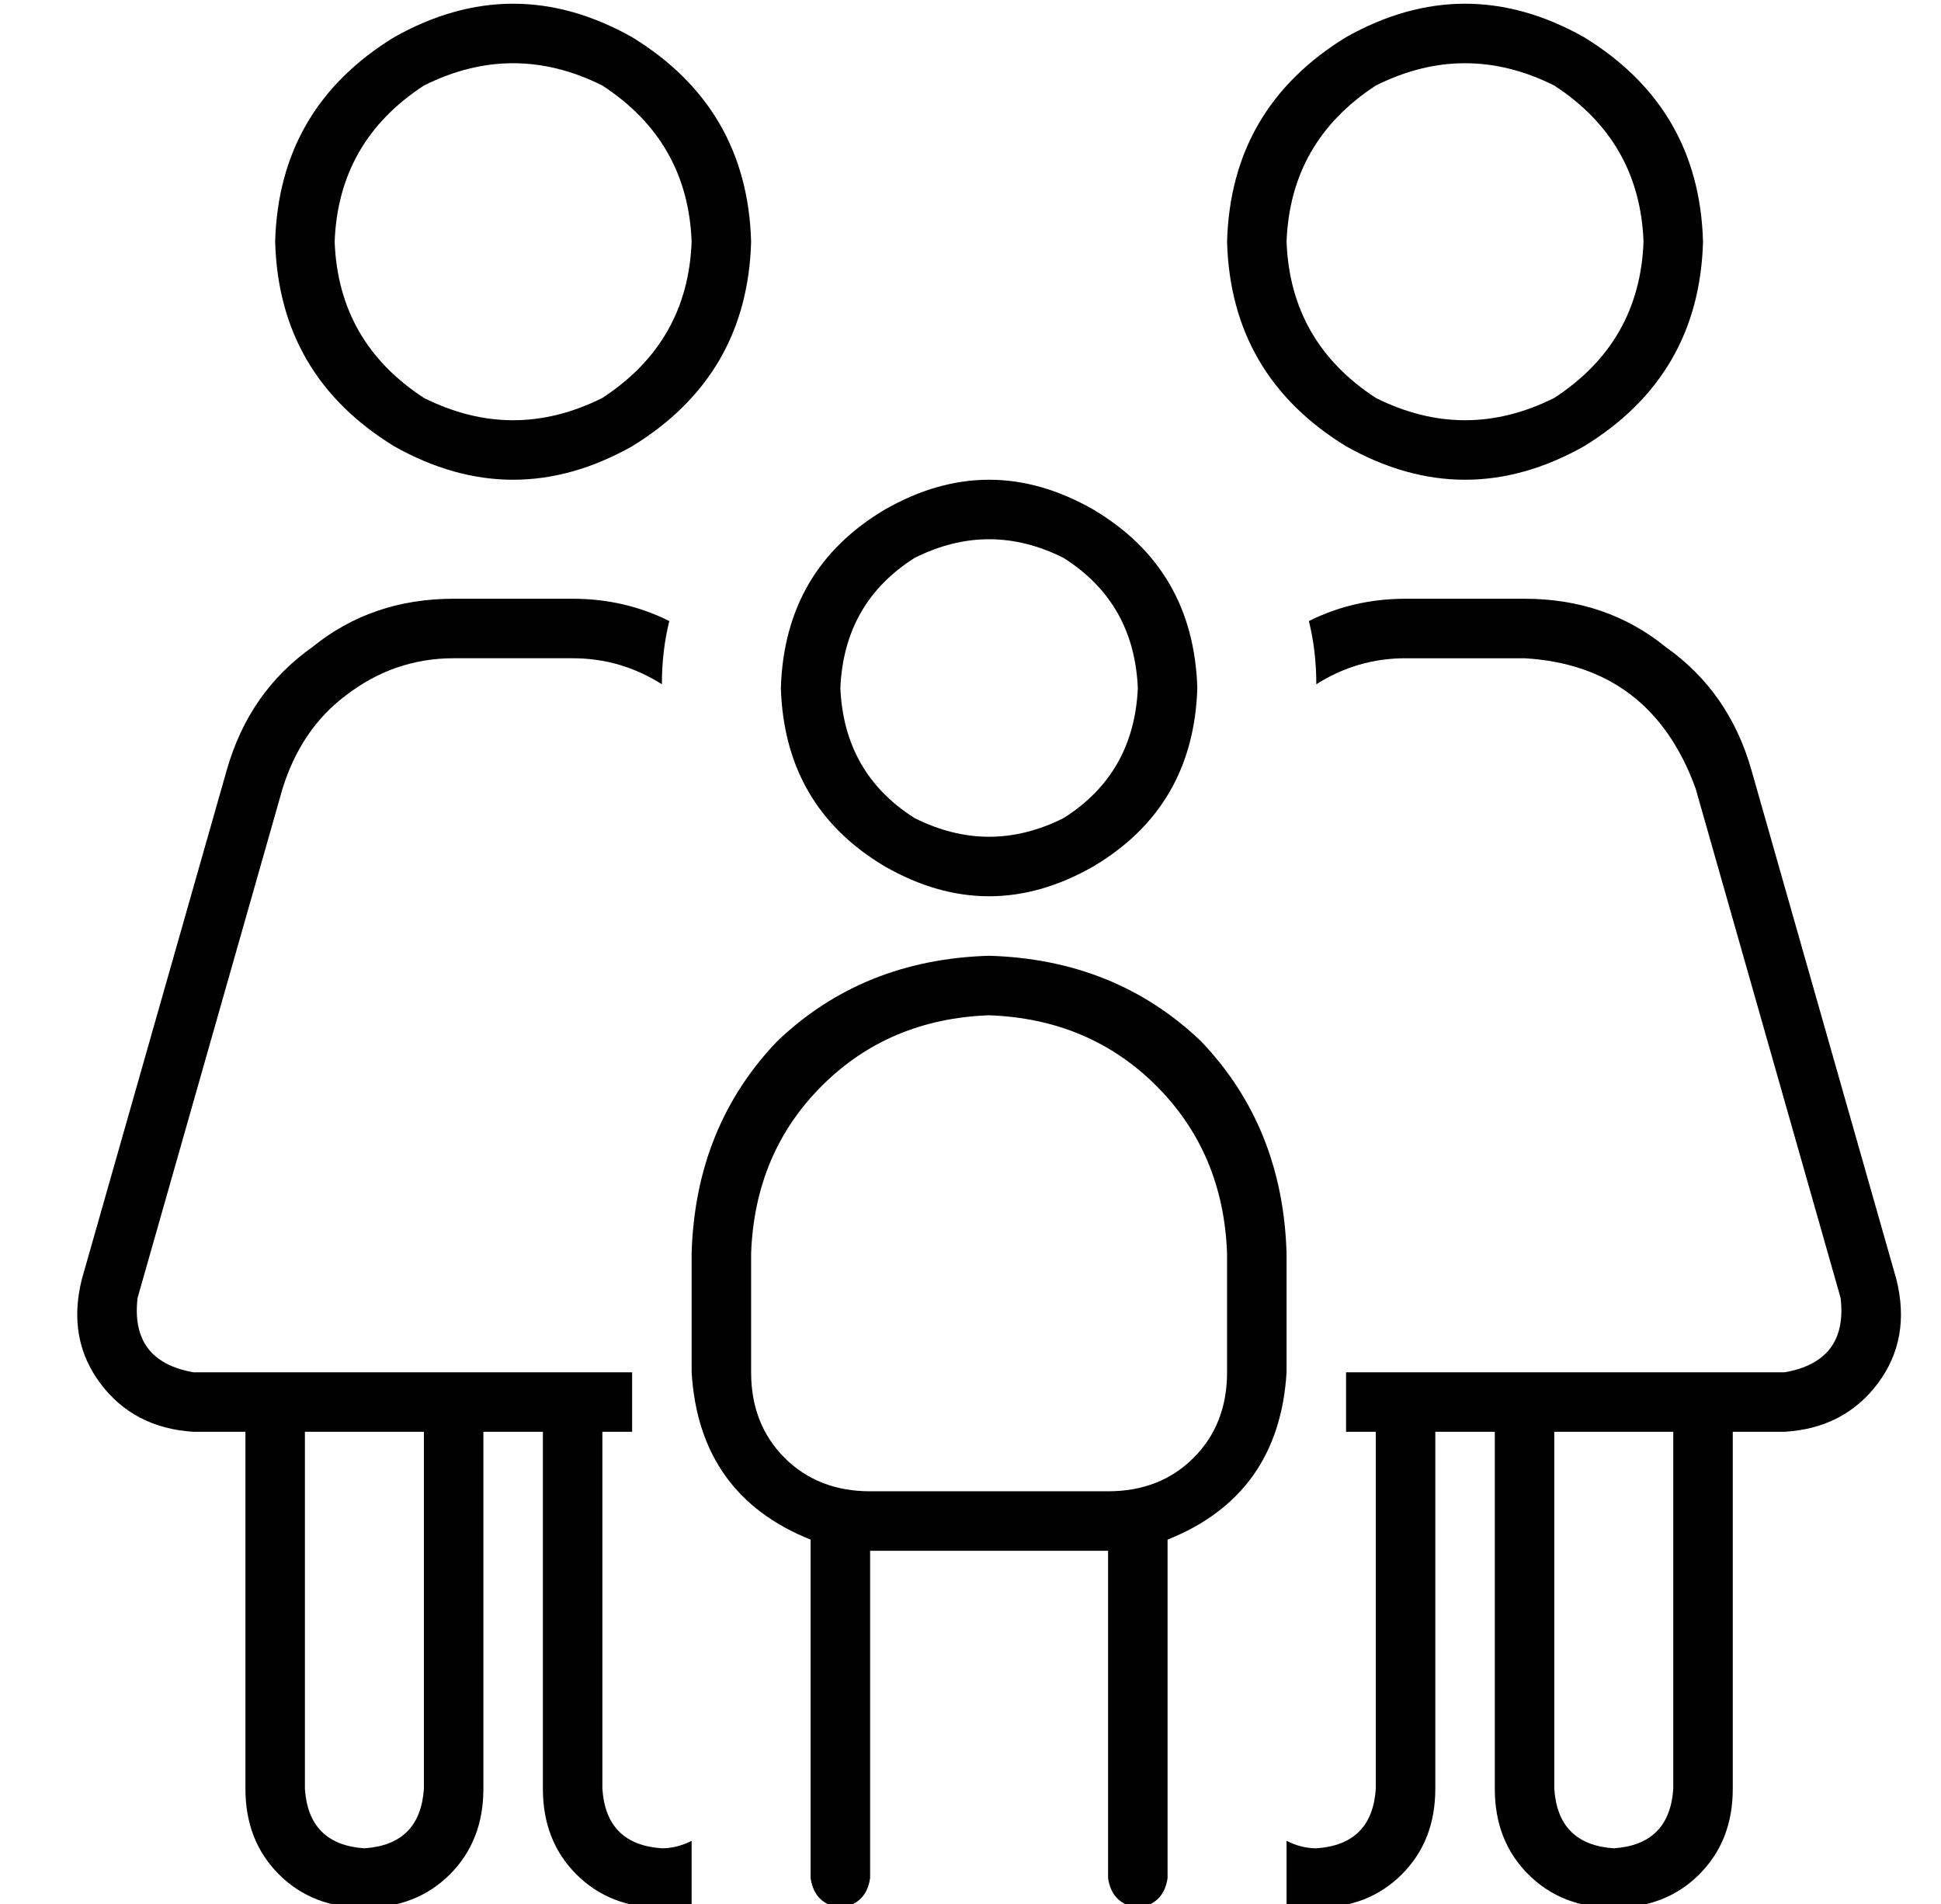 <?xml version="1.0" standalone="no"?>
<!DOCTYPE svg PUBLIC "-//W3C//DTD SVG 1.1//EN" "http://www.w3.org/Graphics/SVG/1.1/DTD/svg11.dtd" >
<svg xmlns="http://www.w3.org/2000/svg" xmlns:xlink="http://www.w3.org/1999/xlink" version="1.1" viewBox="-10 -40 522 512">
   <path fill="currentColor"
d="M176 25q-1 -27 -24 -42q-24 -12 -48 0q-23 15 -24 42q1 27 24 42q24 12 48 0q23 -15 24 -42v0zM64 25q1 -36 32 -55q32 -18 64 0q31 19 32 55q-1 36 -32 55q-32 18 -64 0q-31 -19 -32 -55v0zM66 172l-39 137l39 -137l-39 137q-2 17 15 20h22h96v16v0h-8v0v96v0
q1 15 16 16q4 0 8 -2v17v0q-4 1 -8 1q-14 0 -23 -9t-9 -23v-96v0h-16v0v96v0q0 14 -9 23t-23 9t-23 -9t-9 -23v-96v0h-14v0q-16 -1 -25 -13t-5 -28l39 -137v0q6 -21 23 -33q16 -13 38 -13h32v0q14 0 26 6q-2 8 -2 17q-11 -7 -24 -7h-32v0q-16 0 -29 10q-12 9 -17 25v0z
M344 473q-4 0 -8 -1v-17v0q4 2 8 2q15 -1 16 -16v-96v0h-8v0v-16v0h16h102q17 -3 15 -20l-39 -137v0q-12 -33 -46 -35h-32v0q-13 0 -24 7q0 -9 -2 -17q12 -6 26 -6h32v0q22 0 38 13q17 12 23 33l39 137v0q4 16 -5 28t-25 13h-14v0v96v0q0 14 -9 23t-23 9t-23 -9t-9 -23v-96
v0h-16v0v96v0q0 14 -9 23t-23 9v0zM72 345v96v-96v96q1 15 16 16q15 -1 16 -16v-96v0h-32v0zM432 25q-1 -27 -24 -42q-24 -12 -48 0q-23 15 -24 42q1 27 24 42q24 12 48 0q23 -15 24 -42v0zM320 25q1 -36 32 -55q32 -18 64 0q31 19 32 55q-1 36 -32 55q-32 18 -64 0
q-31 -19 -32 -55v0zM440 345h-32h32h-32v96v0q1 15 16 16q15 -1 16 -16v-96v0zM296 145q-1 -23 -20 -35q-20 -10 -40 0q-19 12 -20 35q1 23 20 35q20 10 40 0q19 -12 20 -35v0zM200 145q1 -32 28 -48q28 -16 56 0q27 16 28 48q-1 32 -28 48q-28 16 -56 0q-27 -16 -28 -48v0z
M320 297q-1 -27 -19 -45v0v0q-18 -18 -45 -19q-27 1 -45 19t-19 45v32v0q0 14 9 23t23 9h64v0q14 0 23 -9t9 -23v-32v0zM176 297q1 -34 23 -57v0v0q23 -22 57 -23q34 1 57 23q22 23 23 57v32v0q-2 33 -32 45v91v0q-1 7 -8 8q-7 -1 -8 -8v-88v0h-64v0v88v0q-1 7 -8 8
q-7 -1 -8 -8v-91v0q-30 -12 -32 -45v-32v0z" />
</svg>
